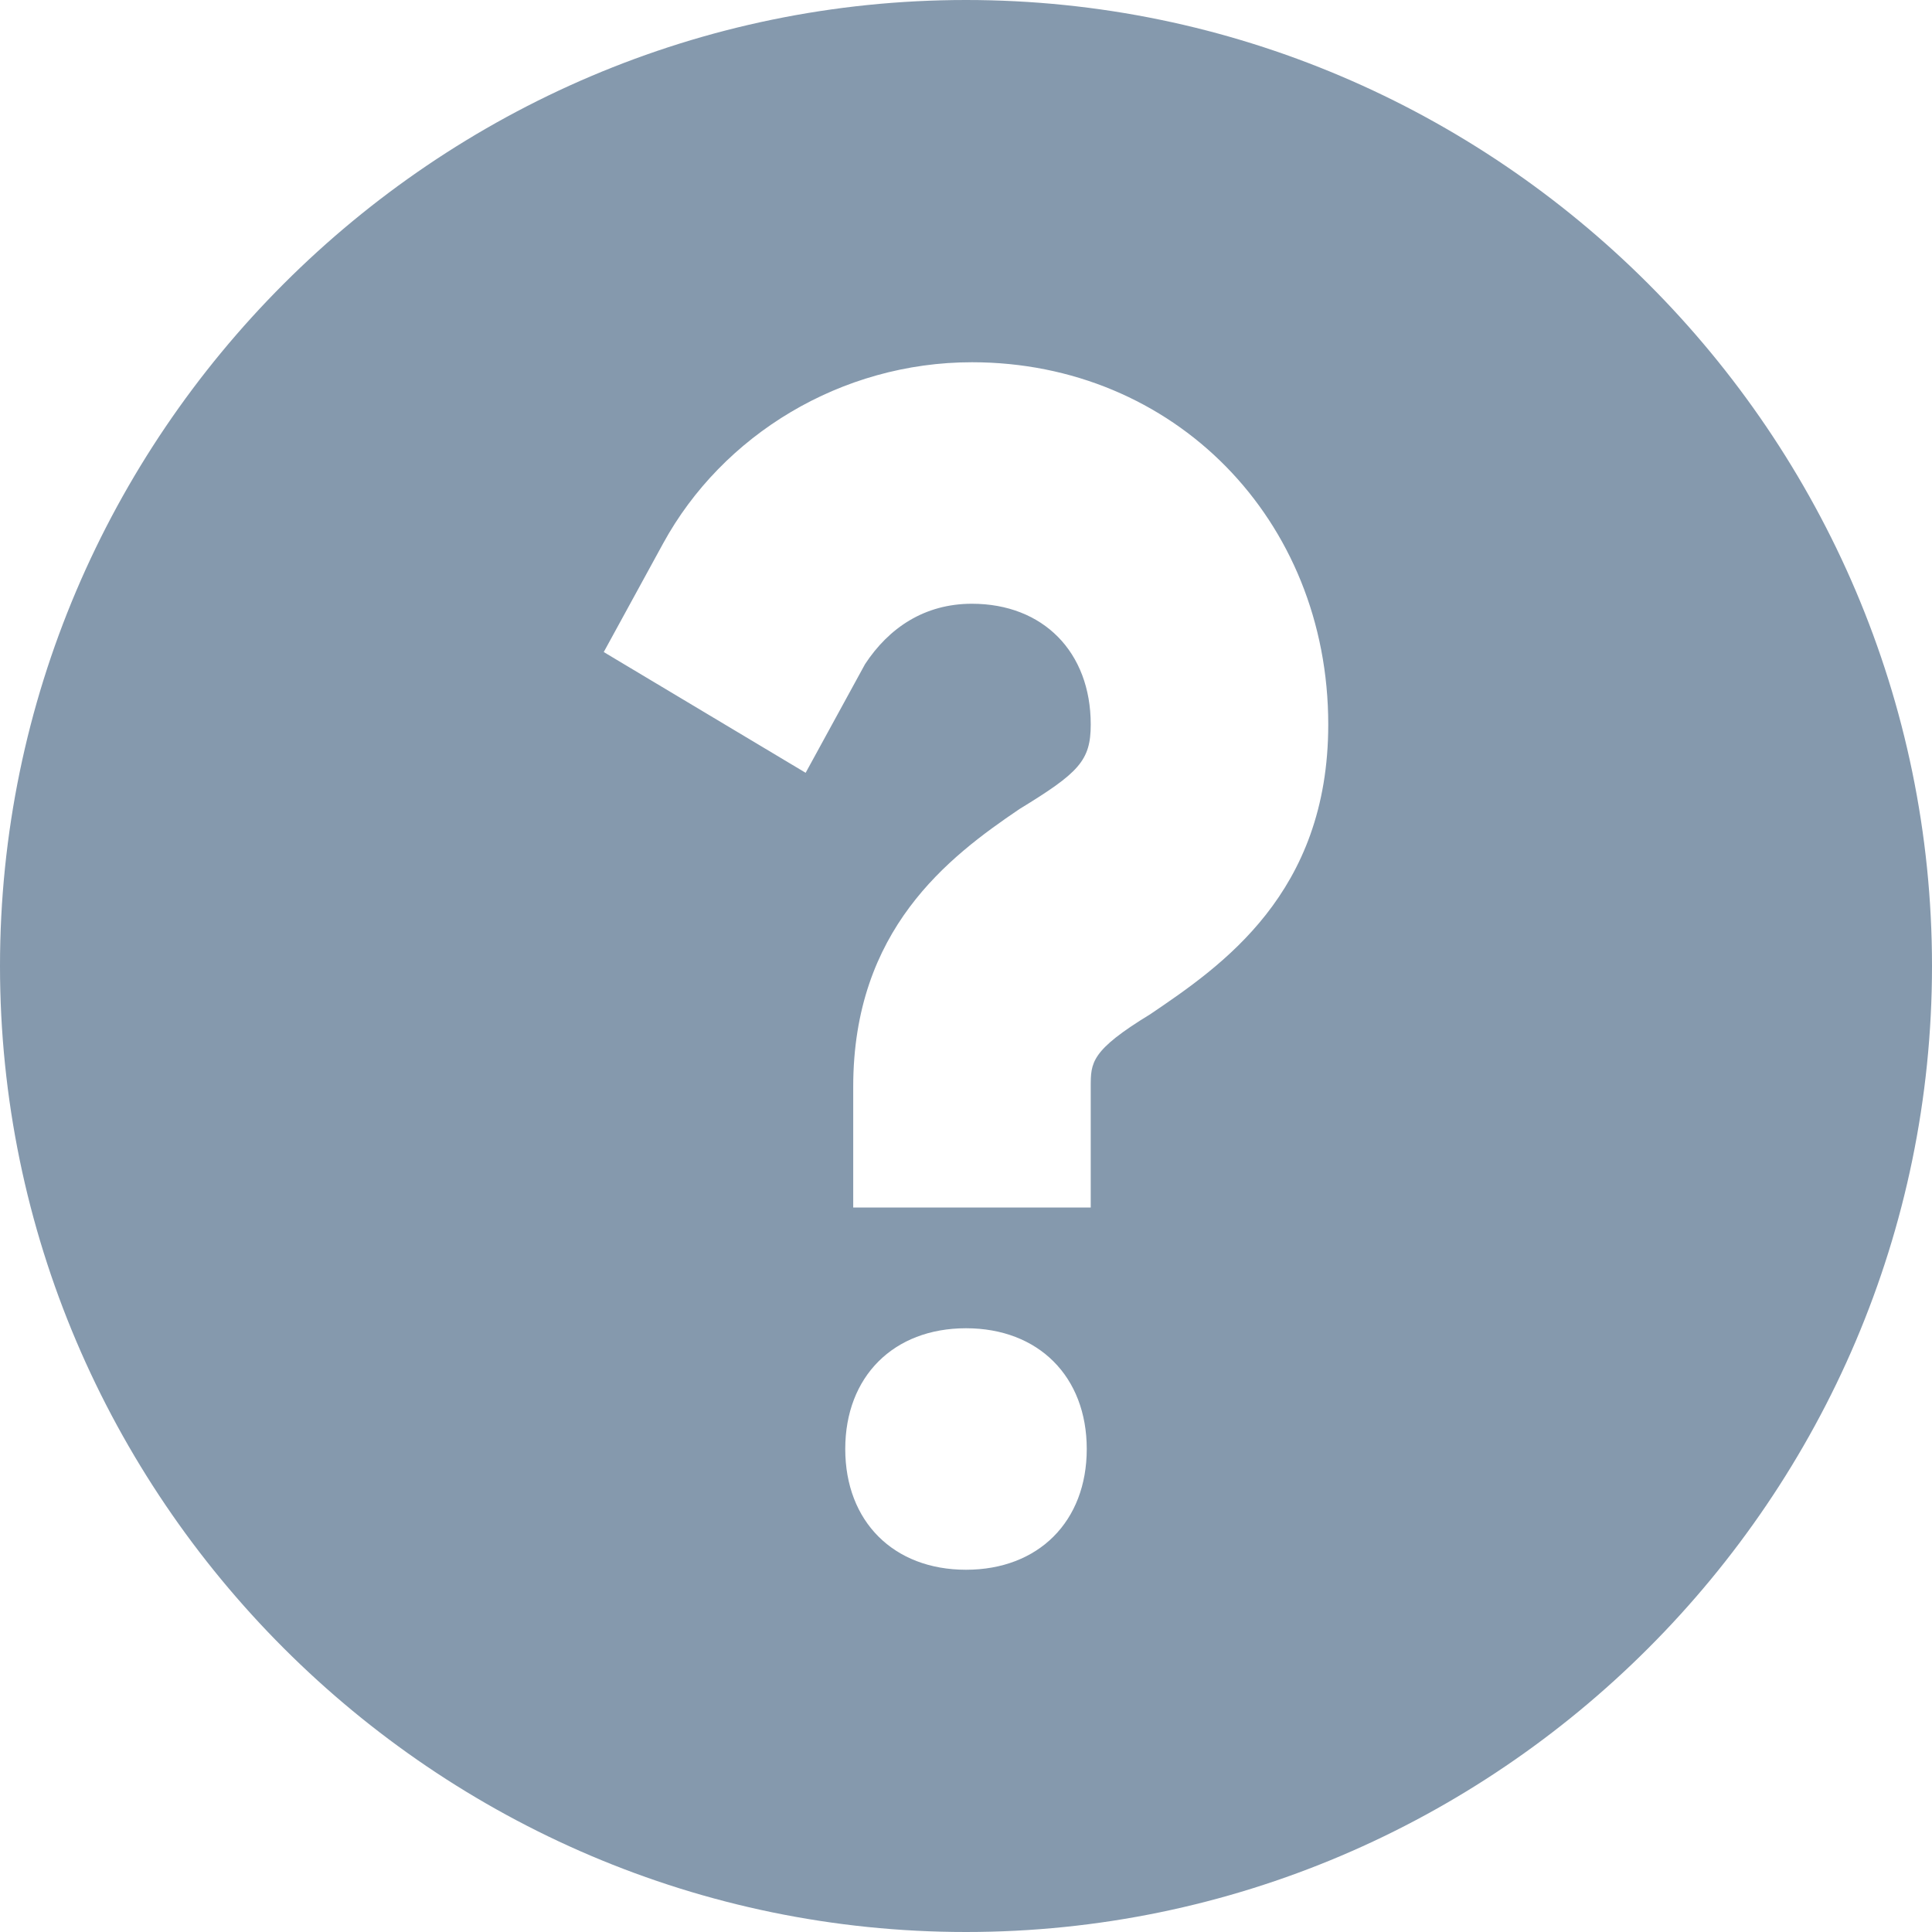<svg width="16" height="16" viewBox="0 0 16 16" fill="none" xmlns="http://www.w3.org/2000/svg">
<path fill-rule="evenodd" clip-rule="evenodd" d="M8 0C3.6 0 0 3.6 0 8C0 12.4 3.6 16 8 16C12.4 16 16 12.4 16 8C16 3.6 12.4 0 8 0ZM8 13C7.4 13 7 12.6 7 12C7 11.4 7.4 11 8 11C8.6 11 9 11.4 9 12C9 12.6 8.6 13 8 13ZM9.525 8.4C9.033 8.7 9.033 8.8 9.033 9V10H7.066V9C7.066 7.7 7.852 7.1 8.443 6.7C8.934 6.4 9.033 6.3 9.033 6C9.033 5.4 8.639 5 8.049 5C7.656 5 7.361 5.2 7.164 5.5L6.672 6.4L5 5.4L5.492 4.5C5.984 3.6 6.967 3 8.049 3C9.721 3 11 4.3 11 6C11 7.4 10.115 8 9.525 8.4Z" fill="#8599AD"/>
</svg>
